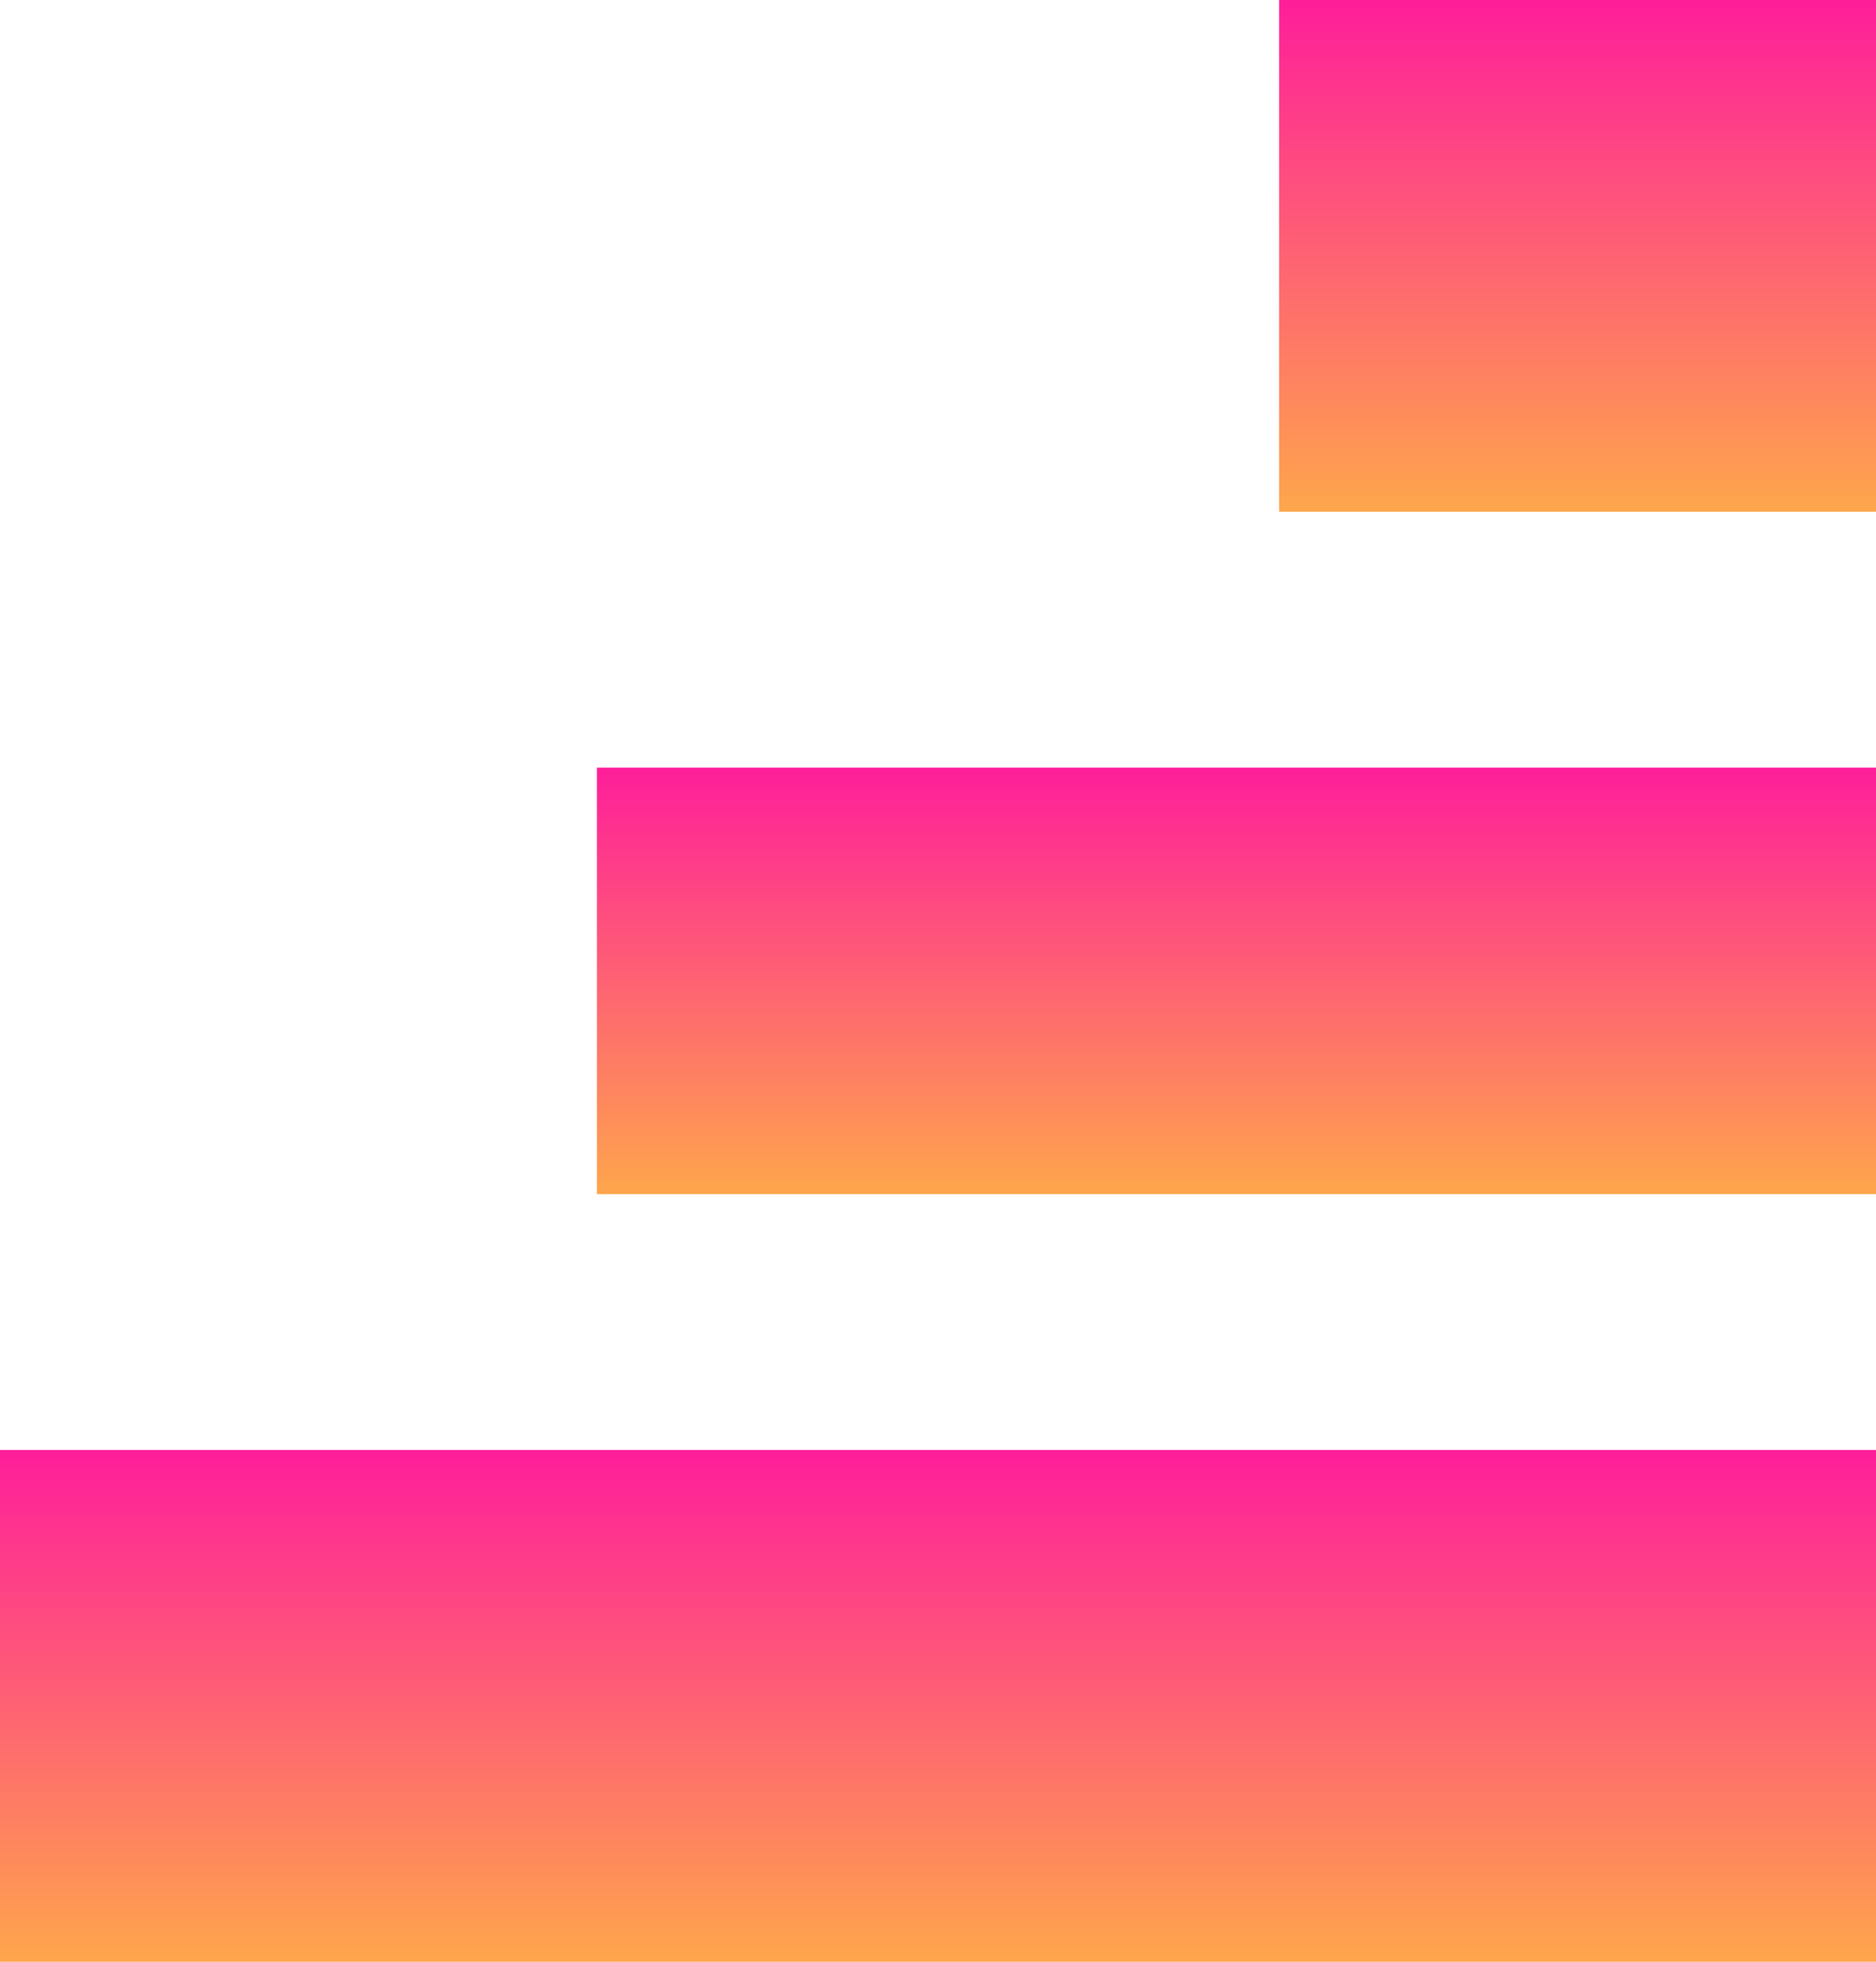 <svg xmlns="http://www.w3.org/2000/svg" xmlns:xlink="http://www.w3.org/1999/xlink" width="22" height="23" viewBox="0 0 22 23">
  <defs>
    <linearGradient id="linear-gradient" x1="0.5" x2="0.5" y2="1" gradientUnits="objectBoundingBox">
      <stop offset="0" stop-color="#fea64c"/>
      <stop offset="1" stop-color="#fe1e9a"/>
    </linearGradient>
  </defs>
  <g id="Hamburger" transform="translate(71.96 98.158) rotate(180)">
    <rect id="Rectangle_57" data-name="Rectangle 57" width="7" height="6" transform="translate(49.96 92.158)" fill="url(#linear-gradient)"/>
    <rect id="Rectangle_58" data-name="Rectangle 58" width="15" height="5" transform="translate(49.96 84.158)" fill="url(#linear-gradient)"/>
    <rect id="Rectangle_59" data-name="Rectangle 59" width="22" height="6" transform="translate(49.96 75.158)" fill="url(#linear-gradient)"/>
  </g>
</svg>
